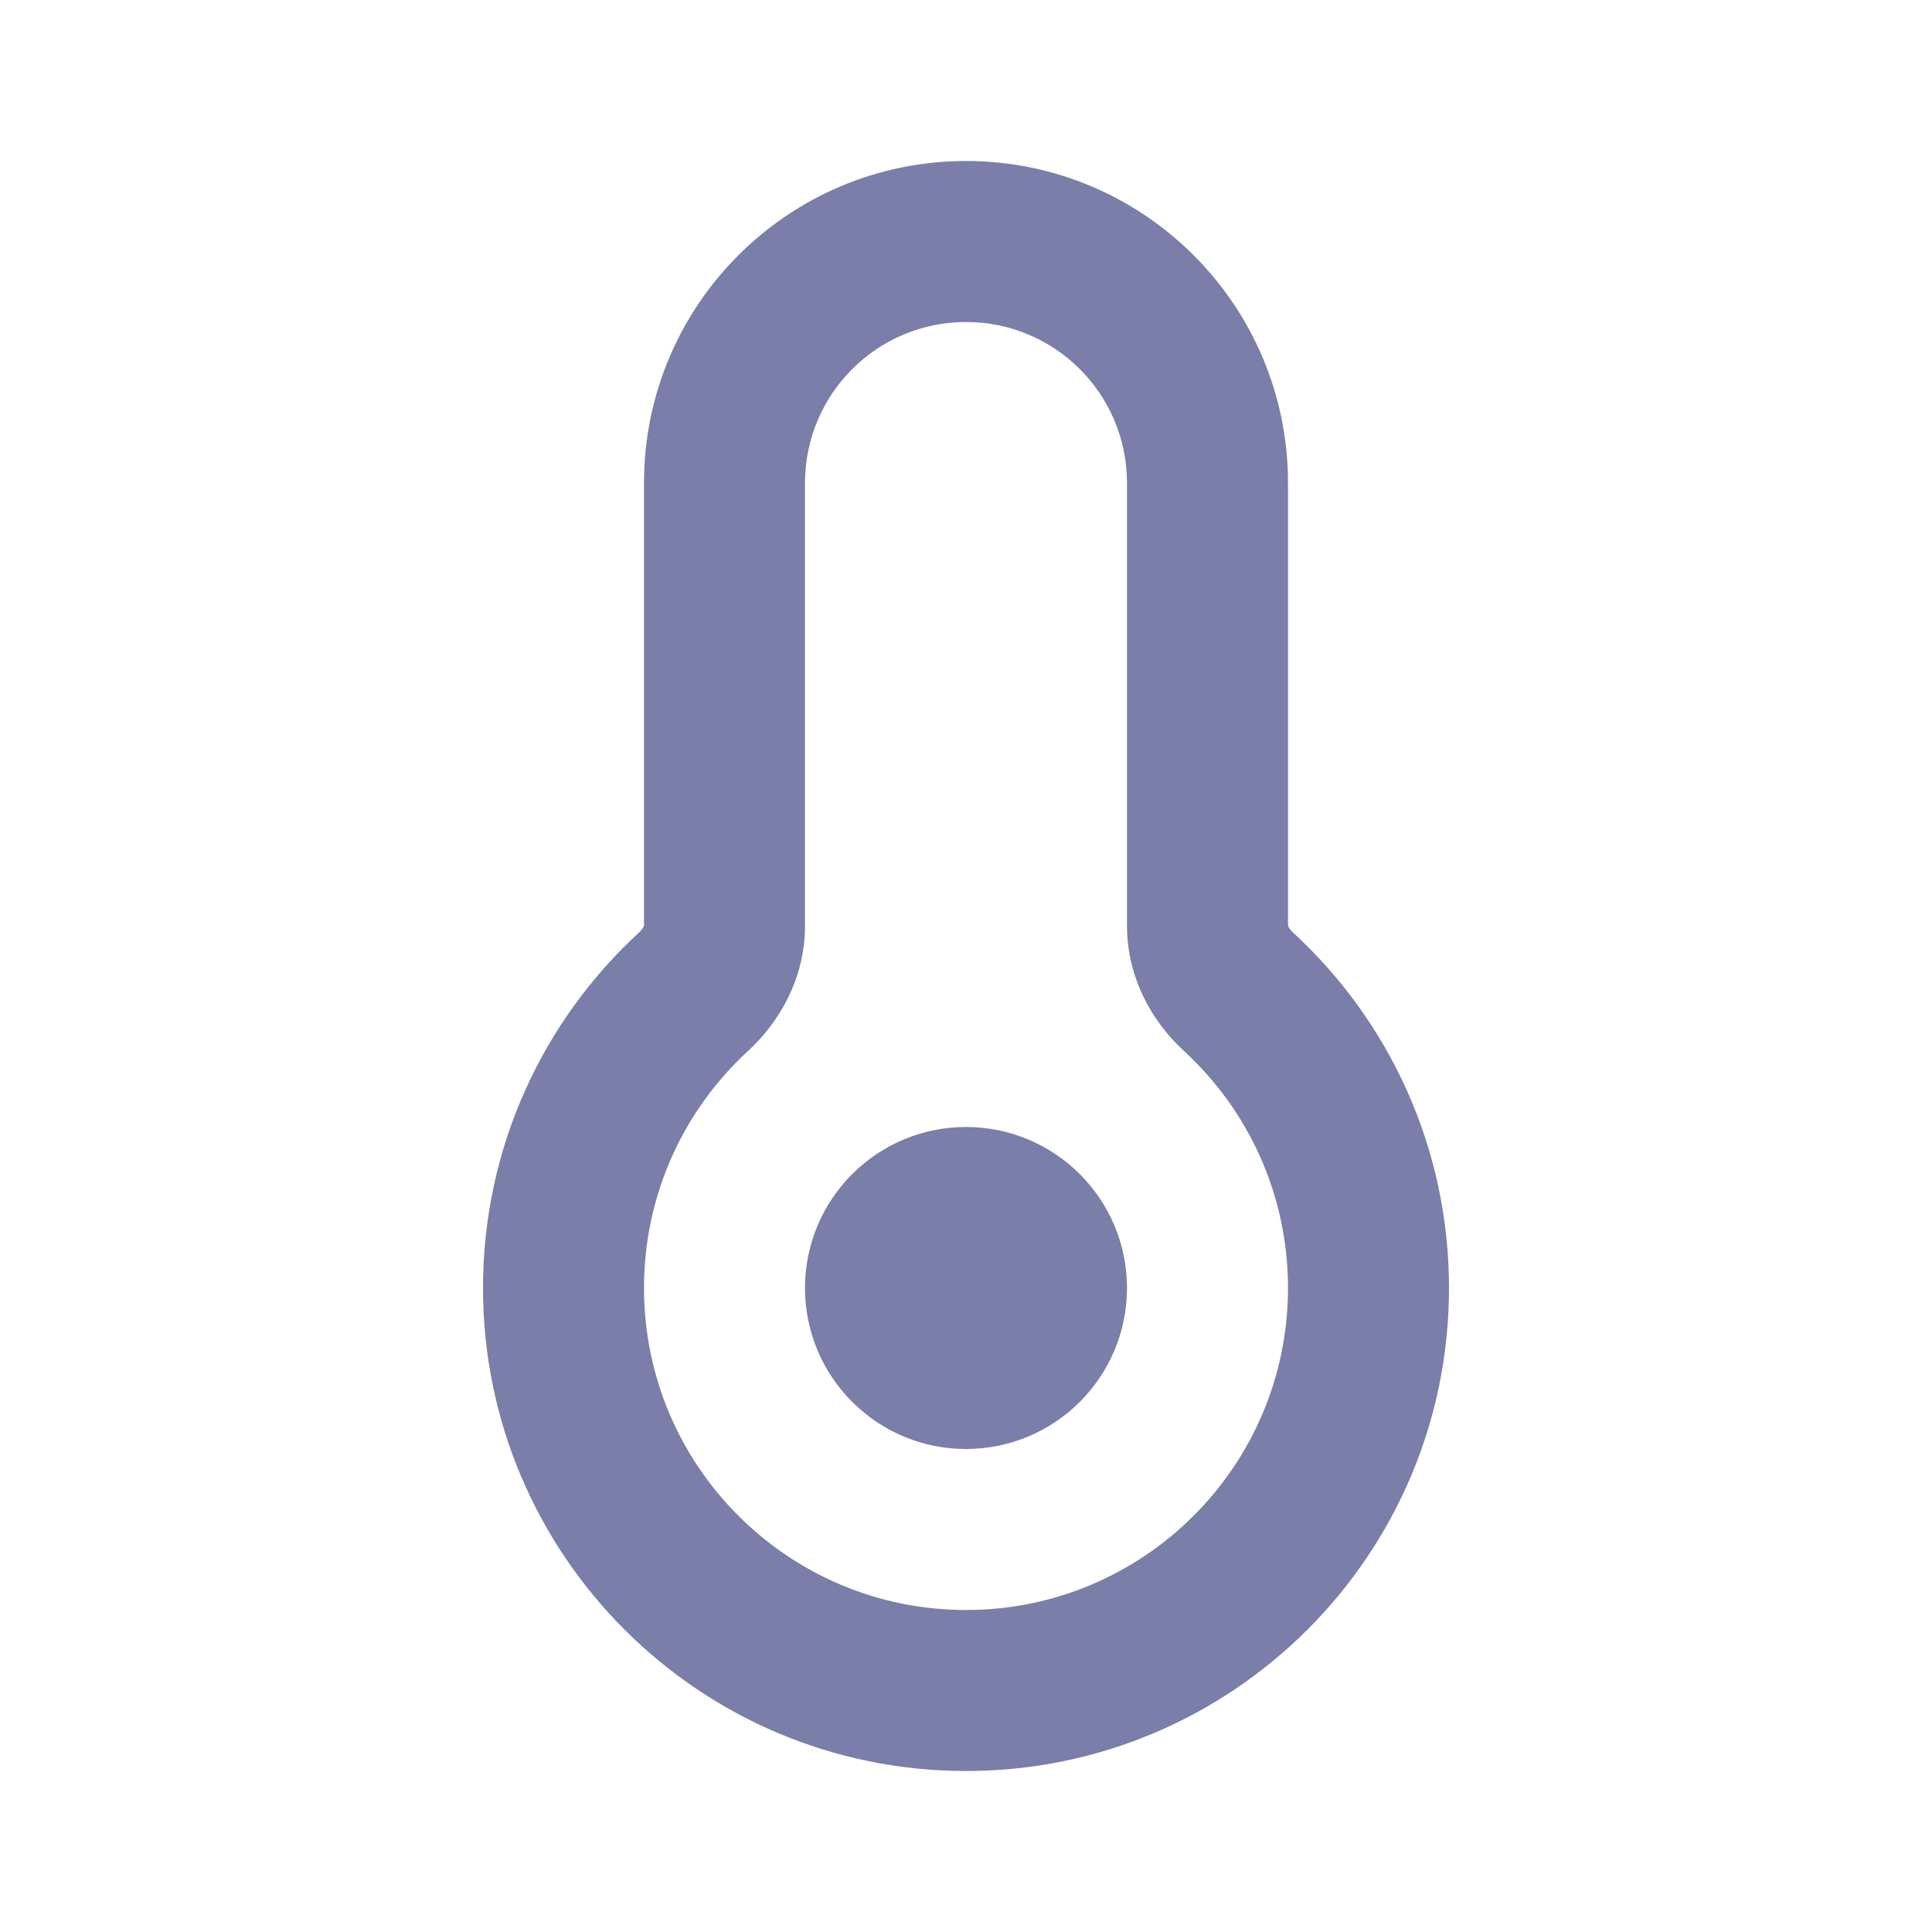 <svg width="24" height="24" viewBox="0 0 24 24" fill="none" xmlns="http://www.w3.org/2000/svg">
<path d="M15.384 12.319L14.707 13.055L15.384 12.319ZM10 6C10 4.895 10.895 4 12 4V2C9.791 2 8 3.791 8 6H10ZM10 11.5V6H8V11.5H10ZM8 16C8 14.835 8.497 13.787 9.293 13.055L7.939 11.583C6.748 12.678 6 14.252 6 16H8ZM12 20C9.791 20 8 18.209 8 16H6C6 19.314 8.686 22 12 22V20ZM16 16C16 18.209 14.209 20 12 20V22C15.314 22 18 19.314 18 16H16ZM14.707 13.055C15.503 13.787 16 14.835 16 16H18C18 14.252 17.252 12.678 16.061 11.583L14.707 13.055ZM14 6V11.5H16V6H14ZM12 4C13.105 4 14 4.895 14 6H16C16 3.791 14.209 2 12 2V4ZM16.061 11.583C16.031 11.555 16.014 11.53 16.006 11.513C15.998 11.497 16 11.494 16 11.5H14C14 12.145 14.31 12.69 14.707 13.055L16.061 11.583ZM8 11.5C8 11.494 8.002 11.497 7.994 11.513C7.986 11.53 7.969 11.555 7.939 11.583L9.293 13.055C9.69 12.69 10 12.145 10 11.5H8Z" fill="#7A7EA8"/>
<circle cx="12" cy="16" r="2" fill="#7A7EA8"/>
</svg>
